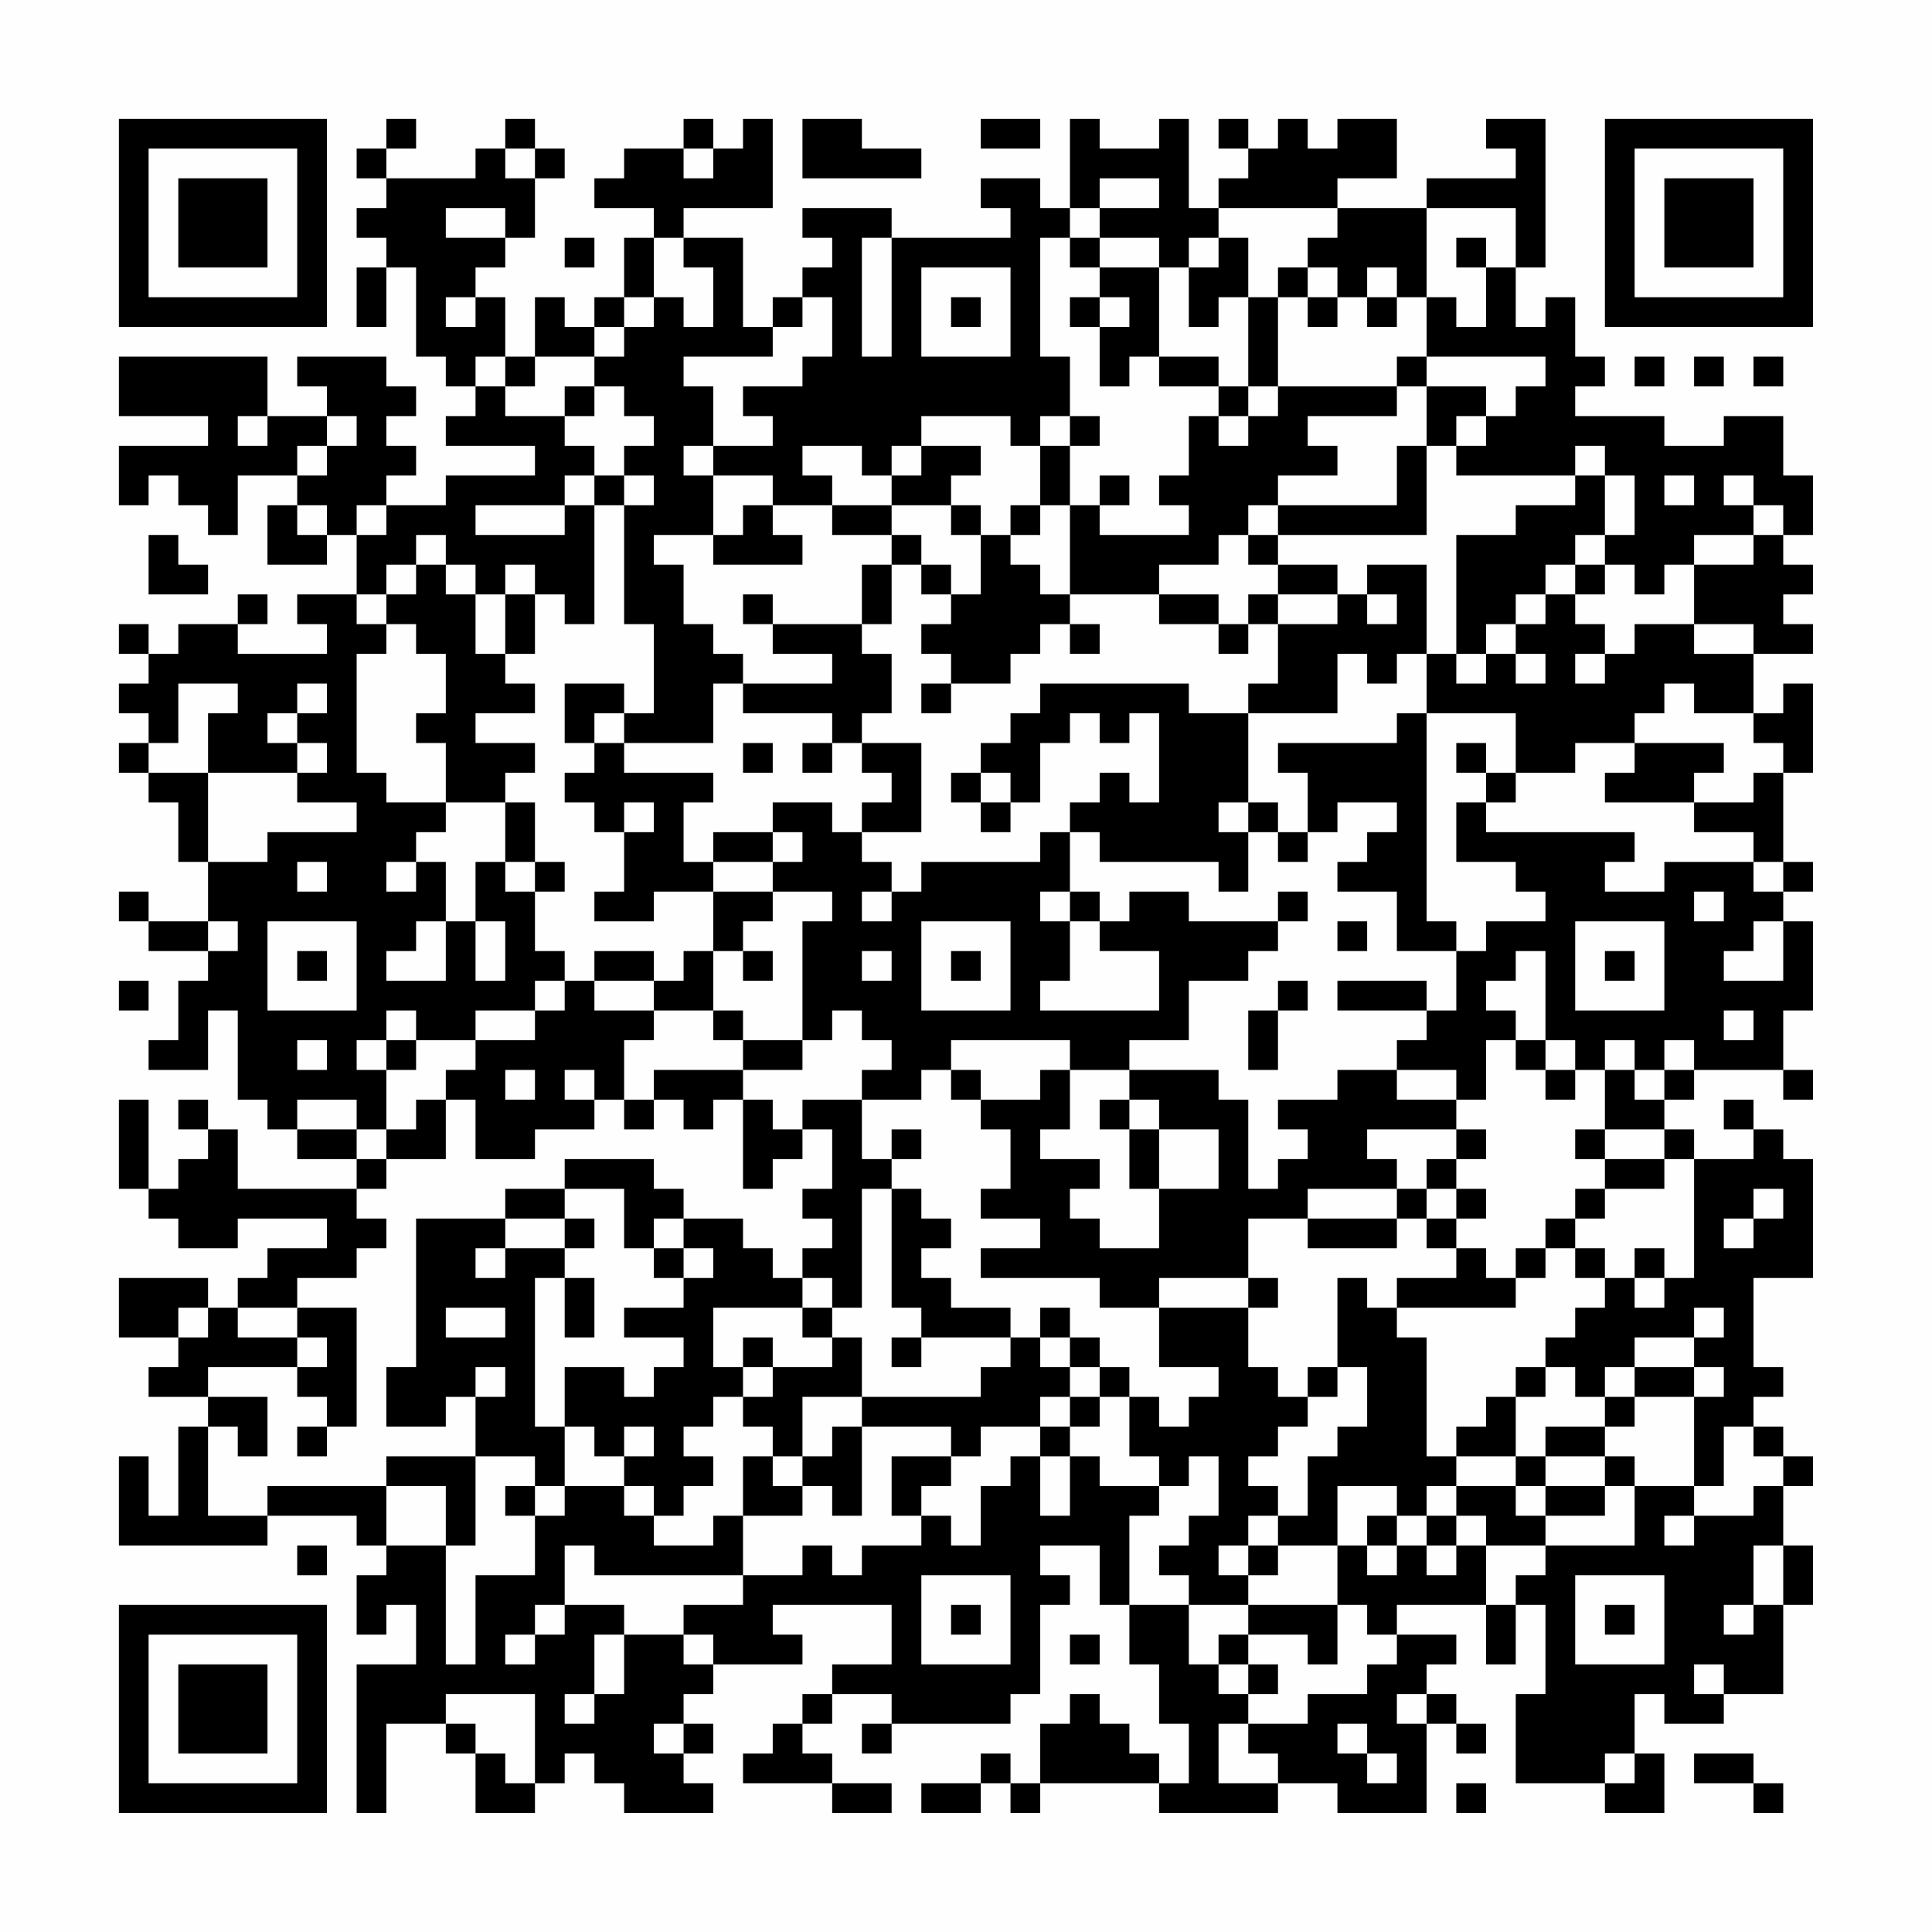 <?xml version="1.0" encoding="UTF-8"?>
<svg xmlns="http://www.w3.org/2000/svg" version="1.1" width="300" height="300" viewBox="0 0 300 300"><rect x="0" y="0" width="300" height="300" fill="#fefefe"/><g transform="scale(4.615)"><g transform="translate(4,4)"><path fill-rule="evenodd" d="M9 0L9 1L8 1L8 2L9 2L9 3L8 3L8 4L9 4L9 5L8 5L8 7L9 7L9 5L10 5L10 8L11 8L11 9L12 9L12 10L11 10L11 11L14 11L14 12L11 12L11 13L9 13L9 12L10 12L10 11L9 11L9 10L10 10L10 9L9 9L9 8L6 8L6 9L7 9L7 10L5 10L5 8L0 8L0 10L3 10L3 11L0 11L0 13L1 13L1 12L2 12L2 13L3 13L3 14L4 14L4 12L6 12L6 13L5 13L5 15L7 15L7 14L8 14L8 16L6 16L6 17L7 17L7 18L4 18L4 17L5 17L5 16L4 16L4 17L2 17L2 18L1 18L1 17L0 17L0 18L1 18L1 19L0 19L0 20L1 20L1 21L0 21L0 22L1 22L1 23L2 23L2 25L3 25L3 27L1 27L1 26L0 26L0 27L1 27L1 28L3 28L3 29L2 29L2 31L1 31L1 32L3 32L3 30L4 30L4 33L5 33L5 34L6 34L6 35L8 35L8 36L4 36L4 34L3 34L3 33L2 33L2 34L3 34L3 35L2 35L2 36L1 36L1 33L0 33L0 36L1 36L1 37L2 37L2 38L4 38L4 37L7 37L7 38L5 38L5 39L4 39L4 40L3 40L3 39L0 39L0 41L2 41L2 42L1 42L1 43L3 43L3 44L2 44L2 47L1 47L1 45L0 45L0 48L5 48L5 47L8 47L8 48L9 48L9 49L8 49L8 51L9 51L9 50L10 50L10 52L8 52L8 57L9 57L9 54L11 54L11 55L12 55L12 57L14 57L14 56L15 56L15 55L16 55L16 56L17 56L17 57L20 57L20 56L19 56L19 55L20 55L20 54L19 54L19 53L20 53L20 52L23 52L23 51L22 51L22 50L26 50L26 52L24 52L24 53L23 53L23 54L22 54L22 55L21 55L21 56L24 56L24 57L26 57L26 56L24 56L24 55L23 55L23 54L24 54L24 53L26 53L26 54L25 54L25 55L26 55L26 54L30 54L30 53L31 53L31 50L32 50L32 49L31 49L31 48L33 48L33 50L34 50L34 52L35 52L35 54L36 54L36 56L35 56L35 55L34 55L34 54L33 54L33 53L32 53L32 54L31 54L31 56L30 56L30 55L29 55L29 56L27 56L27 57L29 57L29 56L30 56L30 57L31 57L31 56L35 56L35 57L39 57L39 56L41 56L41 57L44 57L44 54L45 54L45 55L46 55L46 54L45 54L45 53L44 53L44 52L45 52L45 51L43 51L43 50L46 50L46 52L47 52L47 50L48 50L48 53L47 53L47 56L50 56L50 57L52 57L52 55L51 55L51 53L52 53L52 54L54 54L54 53L56 53L56 50L57 50L57 48L56 48L56 46L57 46L57 45L56 45L56 44L55 44L55 43L56 43L56 42L55 42L55 39L57 39L57 35L56 35L56 34L55 34L55 33L54 33L54 34L55 34L55 35L53 35L53 34L52 34L52 33L53 33L53 32L56 32L56 33L57 33L57 32L56 32L56 30L57 30L57 27L56 27L56 26L57 26L57 25L56 25L56 22L57 22L57 19L56 19L56 20L55 20L55 18L57 18L57 17L56 17L56 16L57 16L57 15L56 15L56 14L57 14L57 12L56 12L56 10L54 10L54 11L52 11L52 10L49 10L49 9L50 9L50 8L49 8L49 6L48 6L48 7L47 7L47 5L48 5L48 0L46 0L46 1L47 1L47 2L44 2L44 3L41 3L41 2L43 2L43 0L41 0L41 1L40 1L40 0L39 0L39 1L38 1L38 0L37 0L37 1L38 1L38 2L37 2L37 3L36 3L36 0L35 0L35 1L33 1L33 0L32 0L32 3L31 3L31 2L29 2L29 3L30 3L30 4L26 4L26 3L23 3L23 4L24 4L24 5L23 5L23 6L22 6L22 7L21 7L21 4L19 4L19 3L22 3L22 0L21 0L21 1L20 1L20 0L19 0L19 1L17 1L17 2L16 2L16 3L18 3L18 4L17 4L17 6L16 6L16 7L15 7L15 6L14 6L14 8L13 8L13 6L12 6L12 5L13 5L13 4L14 4L14 2L15 2L15 1L14 1L14 0L13 0L13 1L12 1L12 2L9 2L9 1L10 1L10 0ZM23 0L23 2L27 2L27 1L25 1L25 0ZM29 0L29 1L31 1L31 0ZM13 1L13 2L14 2L14 1ZM19 1L19 2L20 2L20 1ZM33 2L33 3L32 3L32 4L31 4L31 8L32 8L32 10L31 10L31 11L30 11L30 10L27 10L27 11L26 11L26 12L25 12L25 11L23 11L23 12L24 12L24 13L22 13L22 12L20 12L20 11L22 11L22 10L21 10L21 9L23 9L23 8L24 8L24 6L23 6L23 7L22 7L22 8L19 8L19 9L20 9L20 11L19 11L19 12L20 12L20 14L18 14L18 15L19 15L19 17L20 17L20 18L21 18L21 19L20 19L20 21L17 21L17 20L18 20L18 17L17 17L17 13L18 13L18 12L17 12L17 11L18 11L18 10L17 10L17 9L16 9L16 8L17 8L17 7L18 7L18 6L19 6L19 7L20 7L20 5L19 5L19 4L18 4L18 6L17 6L17 7L16 7L16 8L14 8L14 9L13 9L13 8L12 8L12 9L13 9L13 10L15 10L15 11L16 11L16 12L15 12L15 13L12 13L12 14L15 14L15 13L16 13L16 17L15 17L15 16L14 16L14 15L13 15L13 16L12 16L12 15L11 15L11 14L10 14L10 15L9 15L9 16L8 16L8 17L9 17L9 18L8 18L8 22L9 22L9 23L11 23L11 24L10 24L10 25L9 25L9 26L10 26L10 25L11 25L11 27L10 27L10 28L9 28L9 29L11 29L11 27L12 27L12 29L13 29L13 27L12 27L12 25L13 25L13 26L14 26L14 28L15 28L15 29L14 29L14 30L12 30L12 31L10 31L10 30L9 30L9 31L8 31L8 32L9 32L9 34L8 34L8 33L6 33L6 34L8 34L8 35L9 35L9 36L8 36L8 37L9 37L9 38L8 38L8 39L6 39L6 40L4 40L4 41L6 41L6 42L3 42L3 43L5 43L5 45L4 45L4 44L3 44L3 47L5 47L5 46L9 46L9 48L11 48L11 52L12 52L12 49L14 49L14 47L15 47L15 46L17 46L17 47L18 47L18 48L20 48L20 47L21 47L21 49L16 49L16 48L15 48L15 50L14 50L14 51L13 51L13 52L14 52L14 51L15 51L15 50L17 50L17 51L16 51L16 53L15 53L15 54L16 54L16 53L17 53L17 51L19 51L19 52L20 52L20 51L19 51L19 50L21 50L21 49L23 49L23 48L24 48L24 49L25 49L25 48L27 48L27 47L28 47L28 48L29 48L29 46L30 46L30 45L31 45L31 47L32 47L32 45L33 45L33 46L35 46L35 47L34 47L34 50L36 50L36 52L37 52L37 53L38 53L38 54L37 54L37 56L39 56L39 55L38 55L38 54L40 54L40 53L42 53L42 52L43 52L43 51L42 51L42 50L41 50L41 48L42 48L42 49L43 49L43 48L44 48L44 49L45 49L45 48L46 48L46 50L47 50L47 49L48 49L48 48L51 48L51 46L53 46L53 47L52 47L52 48L53 48L53 47L55 47L55 46L56 46L56 45L55 45L55 44L54 44L54 46L53 46L53 43L54 43L54 42L53 42L53 41L54 41L54 40L53 40L53 41L51 41L51 42L50 42L50 43L49 43L49 42L48 42L48 41L49 41L49 40L50 40L50 39L51 39L51 40L52 40L52 39L53 39L53 35L52 35L52 34L50 34L50 32L51 32L51 33L52 33L52 32L53 32L53 31L52 31L52 32L51 32L51 31L50 31L50 32L49 32L49 31L48 31L48 28L47 28L47 29L46 29L46 30L47 30L47 31L46 31L46 33L45 33L45 32L43 32L43 31L44 31L44 30L45 30L45 28L46 28L46 27L48 27L48 26L47 26L47 25L45 25L45 23L46 23L46 24L51 24L51 25L50 25L50 26L52 26L52 25L55 25L55 26L56 26L56 25L55 25L55 24L53 24L53 23L55 23L55 22L56 22L56 21L55 21L55 20L53 20L53 19L52 19L52 20L51 20L51 21L49 21L49 22L47 22L47 20L44 20L44 18L45 18L45 19L46 19L46 18L47 18L47 19L48 19L48 18L47 18L47 17L48 17L48 16L49 16L49 17L50 17L50 18L49 18L49 19L50 19L50 18L51 18L51 17L53 17L53 18L55 18L55 17L53 17L53 15L55 15L55 14L56 14L56 13L55 13L55 12L54 12L54 13L55 13L55 14L53 14L53 15L52 15L52 16L51 16L51 15L50 15L50 14L51 14L51 12L50 12L50 11L49 11L49 12L45 12L45 11L46 11L46 10L47 10L47 9L48 9L48 8L44 8L44 6L45 6L45 7L46 7L46 5L47 5L47 3L44 3L44 6L43 6L43 5L42 5L42 6L41 6L41 5L40 5L40 4L41 4L41 3L37 3L37 4L36 4L36 5L35 5L35 4L33 4L33 3L35 3L35 2ZM11 3L11 4L13 4L13 3ZM15 4L15 5L16 5L16 4ZM25 4L25 8L26 8L26 4ZM32 4L32 5L33 5L33 6L32 6L32 7L33 7L33 9L34 9L34 8L35 8L35 9L37 9L37 10L36 10L36 12L35 12L35 13L36 13L36 14L33 14L33 13L34 13L34 12L33 12L33 13L32 13L32 11L33 11L33 10L32 10L32 11L31 11L31 13L30 13L30 14L29 14L29 13L28 13L28 12L29 12L29 11L27 11L27 12L26 12L26 13L24 13L24 14L26 14L26 15L25 15L25 17L22 17L22 16L21 16L21 17L22 17L22 18L24 18L24 19L21 19L21 20L24 20L24 21L23 21L23 22L24 22L24 21L25 21L25 22L26 22L26 23L25 23L25 24L24 24L24 23L22 23L22 24L20 24L20 25L19 25L19 23L20 23L20 22L17 22L17 21L16 21L16 20L17 20L17 19L15 19L15 21L16 21L16 22L15 22L15 23L16 23L16 24L17 24L17 26L16 26L16 27L18 27L18 26L20 26L20 28L19 28L19 29L18 29L18 28L16 28L16 29L15 29L15 30L14 30L14 31L12 31L12 32L11 32L11 33L10 33L10 34L9 34L9 35L11 35L11 33L12 33L12 35L14 35L14 34L16 34L16 33L17 33L17 34L18 34L18 33L19 33L19 34L20 34L20 33L21 33L21 36L22 36L22 35L23 35L23 34L24 34L24 36L23 36L23 37L24 37L24 38L23 38L23 39L22 39L22 38L21 38L21 37L19 37L19 36L18 36L18 35L15 35L15 36L13 36L13 37L10 37L10 42L9 42L9 44L11 44L11 43L12 43L12 45L9 45L9 46L11 46L11 48L12 48L12 45L14 45L14 46L13 46L13 47L14 47L14 46L15 46L15 44L16 44L16 45L17 45L17 46L18 46L18 47L19 47L19 46L20 46L20 45L19 45L19 44L20 44L20 43L21 43L21 44L22 44L22 45L21 45L21 47L23 47L23 46L24 46L24 47L25 47L25 44L28 44L28 45L26 45L26 47L27 47L27 46L28 46L28 45L29 45L29 44L31 44L31 45L32 45L32 44L33 44L33 43L34 43L34 45L35 45L35 46L36 46L36 45L37 45L37 47L36 47L36 48L35 48L35 49L36 49L36 50L38 50L38 51L37 51L37 52L38 52L38 53L39 53L39 52L38 52L38 51L40 51L40 52L41 52L41 50L38 50L38 49L39 49L39 48L41 48L41 46L43 46L43 47L42 47L42 48L43 48L43 47L44 47L44 48L45 48L45 47L46 47L46 48L48 48L48 47L50 47L50 46L51 46L51 45L50 45L50 44L51 44L51 43L53 43L53 42L51 42L51 43L50 43L50 44L48 44L48 45L47 45L47 43L48 43L48 42L47 42L47 43L46 43L46 44L45 44L45 45L44 45L44 41L43 41L43 40L47 40L47 39L48 39L48 38L49 38L49 39L50 39L50 38L49 38L49 37L50 37L50 36L52 36L52 35L50 35L50 34L49 34L49 35L50 35L50 36L49 36L49 37L48 37L48 38L47 38L47 39L46 39L46 38L45 38L45 37L46 37L46 36L45 36L45 35L46 35L46 34L45 34L45 33L43 33L43 32L41 32L41 33L39 33L39 34L40 34L40 35L39 35L39 36L38 36L38 33L37 33L37 32L34 32L34 31L36 31L36 29L38 29L38 28L39 28L39 27L40 27L40 26L39 26L39 27L36 27L36 26L34 26L34 27L33 27L33 26L32 26L32 24L33 24L33 25L37 25L37 26L38 26L38 24L39 24L39 25L40 25L40 24L41 24L41 23L43 23L43 24L42 24L42 25L41 25L41 26L43 26L43 28L45 28L45 27L44 27L44 20L43 20L43 21L39 21L39 22L40 22L40 24L39 24L39 23L38 23L38 20L41 20L41 18L42 18L42 19L43 19L43 18L44 18L44 15L42 15L42 16L41 16L41 15L39 15L39 14L44 14L44 11L45 11L45 10L46 10L46 9L44 9L44 8L43 8L43 9L39 9L39 6L40 6L40 7L41 7L41 6L40 6L40 5L39 5L39 6L38 6L38 4L37 4L37 5L36 5L36 7L37 7L37 6L38 6L38 9L37 9L37 8L35 8L35 5L33 5L33 4ZM45 4L45 5L46 5L46 4ZM27 5L27 8L30 8L30 5ZM11 6L11 7L12 7L12 6ZM28 6L28 7L29 7L29 6ZM33 6L33 7L34 7L34 6ZM42 6L42 7L43 7L43 6ZM51 8L51 9L52 9L52 8ZM53 8L53 9L54 9L54 8ZM55 8L55 9L56 9L56 8ZM15 9L15 10L16 10L16 9ZM38 9L38 10L37 10L37 11L38 11L38 10L39 10L39 9ZM43 9L43 10L40 10L40 11L41 11L41 12L39 12L39 13L38 13L38 14L37 14L37 15L35 15L35 16L32 16L32 13L31 13L31 14L30 14L30 15L31 15L31 16L32 16L32 17L31 17L31 18L30 18L30 19L28 19L28 18L27 18L27 17L28 17L28 16L29 16L29 14L28 14L28 13L26 13L26 14L27 14L27 15L26 15L26 17L25 17L25 18L26 18L26 20L25 20L25 21L27 21L27 24L25 24L25 25L26 25L26 26L25 26L25 27L26 27L26 26L27 26L27 25L31 25L31 24L32 24L32 23L33 23L33 22L34 22L34 23L35 23L35 20L34 20L34 21L33 21L33 20L32 20L32 21L31 21L31 23L30 23L30 22L29 22L29 21L30 21L30 20L31 20L31 19L36 19L36 20L38 20L38 19L39 19L39 17L41 17L41 16L39 16L39 15L38 15L38 14L39 14L39 13L43 13L43 11L44 11L44 9ZM4 10L4 11L5 11L5 10ZM7 10L7 11L6 11L6 12L7 12L7 11L8 11L8 10ZM16 12L16 13L17 13L17 12ZM49 12L49 13L47 13L47 14L45 14L45 18L46 18L46 17L47 17L47 16L48 16L48 15L49 15L49 16L50 16L50 15L49 15L49 14L50 14L50 12ZM52 12L52 13L53 13L53 12ZM6 13L6 14L7 14L7 13ZM8 13L8 14L9 14L9 13ZM21 13L21 14L20 14L20 15L23 15L23 14L22 14L22 13ZM1 14L1 16L3 16L3 15L2 15L2 14ZM10 15L10 16L9 16L9 17L10 17L10 18L11 18L11 20L10 20L10 21L11 21L11 23L13 23L13 25L14 25L14 26L15 26L15 25L14 25L14 23L13 23L13 22L14 22L14 21L12 21L12 20L14 20L14 19L13 19L13 18L14 18L14 16L13 16L13 18L12 18L12 16L11 16L11 15ZM27 15L27 16L28 16L28 15ZM35 16L35 17L37 17L37 18L38 18L38 17L39 17L39 16L38 16L38 17L37 17L37 16ZM42 16L42 17L43 17L43 16ZM32 17L32 18L33 18L33 17ZM2 19L2 21L1 21L1 22L3 22L3 25L5 25L5 24L8 24L8 23L6 23L6 22L7 22L7 21L6 21L6 20L7 20L7 19L6 19L6 20L5 20L5 21L6 21L6 22L3 22L3 20L4 20L4 19ZM27 19L27 20L28 20L28 19ZM21 21L21 22L22 22L22 21ZM45 21L45 22L46 22L46 23L47 23L47 22L46 22L46 21ZM51 21L51 22L50 22L50 23L53 23L53 22L54 22L54 21ZM28 22L28 23L29 23L29 24L30 24L30 23L29 23L29 22ZM17 23L17 24L18 24L18 23ZM37 23L37 24L38 24L38 23ZM22 24L22 25L20 25L20 26L22 26L22 27L21 27L21 28L20 28L20 30L18 30L18 29L16 29L16 30L18 30L18 31L17 31L17 33L18 33L18 32L21 32L21 33L22 33L22 34L23 34L23 33L25 33L25 35L26 35L26 36L25 36L25 40L24 40L24 39L23 39L23 40L20 40L20 42L21 42L21 43L22 43L22 42L24 42L24 41L25 41L25 43L23 43L23 45L22 45L22 46L23 46L23 45L24 45L24 44L25 44L25 43L29 43L29 42L30 42L30 41L31 41L31 42L32 42L32 43L31 43L31 44L32 44L32 43L33 43L33 42L34 42L34 43L35 43L35 44L36 44L36 43L37 43L37 42L35 42L35 40L38 40L38 42L39 42L39 43L40 43L40 44L39 44L39 45L38 45L38 46L39 46L39 47L38 47L38 48L37 48L37 49L38 49L38 48L39 48L39 47L40 47L40 45L41 45L41 44L42 44L42 42L41 42L41 39L42 39L42 40L43 40L43 39L45 39L45 38L44 38L44 37L45 37L45 36L44 36L44 35L45 35L45 34L42 34L42 35L43 35L43 36L40 36L40 37L38 37L38 39L35 39L35 40L33 40L33 39L29 39L29 38L31 38L31 37L29 37L29 36L30 36L30 34L29 34L29 33L31 33L31 32L32 32L32 34L31 34L31 35L33 35L33 36L32 36L32 37L33 37L33 38L35 38L35 36L37 36L37 34L35 34L35 33L34 33L34 32L32 32L32 31L28 31L28 32L27 32L27 33L25 33L25 32L26 32L26 31L25 31L25 30L24 30L24 31L23 31L23 27L24 27L24 26L22 26L22 25L23 25L23 24ZM6 25L6 26L7 26L7 25ZM31 26L31 27L32 27L32 29L31 29L31 30L35 30L35 28L33 28L33 27L32 27L32 26ZM53 26L53 27L54 27L54 26ZM3 27L3 28L4 28L4 27ZM5 27L5 30L8 30L8 27ZM27 27L27 30L30 30L30 27ZM41 27L41 28L42 28L42 27ZM49 27L49 30L52 30L52 27ZM55 27L55 28L54 28L54 29L56 29L56 27ZM6 28L6 29L7 29L7 28ZM21 28L21 29L22 29L22 28ZM25 28L25 29L26 29L26 28ZM28 28L28 29L29 29L29 28ZM50 28L50 29L51 29L51 28ZM0 29L0 30L1 30L1 29ZM39 29L39 30L38 30L38 32L39 32L39 30L40 30L40 29ZM41 29L41 30L44 30L44 29ZM20 30L20 31L21 31L21 32L23 32L23 31L21 31L21 30ZM54 30L54 31L55 31L55 30ZM6 31L6 32L7 32L7 31ZM9 31L9 32L10 32L10 31ZM47 31L47 32L48 32L48 33L49 33L49 32L48 32L48 31ZM13 32L13 33L14 33L14 32ZM15 32L15 33L16 33L16 32ZM28 32L28 33L29 33L29 32ZM33 33L33 34L34 34L34 36L35 36L35 34L34 34L34 33ZM26 34L26 35L27 35L27 34ZM15 36L15 37L13 37L13 38L12 38L12 39L13 39L13 38L15 38L15 39L14 39L14 44L15 44L15 42L17 42L17 43L18 43L18 42L19 42L19 41L17 41L17 40L19 40L19 39L20 39L20 38L19 38L19 37L18 37L18 38L17 38L17 36ZM26 36L26 40L27 40L27 41L26 41L26 42L27 42L27 41L30 41L30 40L28 40L28 39L27 39L27 38L28 38L28 37L27 37L27 36ZM43 36L43 37L40 37L40 38L43 38L43 37L44 37L44 36ZM55 36L55 37L54 37L54 38L55 38L55 37L56 37L56 36ZM15 37L15 38L16 38L16 37ZM18 38L18 39L19 39L19 38ZM51 38L51 39L52 39L52 38ZM15 39L15 41L16 41L16 39ZM38 39L38 40L39 40L39 39ZM2 40L2 41L3 41L3 40ZM6 40L6 41L7 41L7 42L6 42L6 43L7 43L7 44L6 44L6 45L7 45L7 44L8 44L8 40ZM11 40L11 41L13 41L13 40ZM23 40L23 41L24 41L24 40ZM31 40L31 41L32 41L32 42L33 42L33 41L32 41L32 40ZM21 41L21 42L22 42L22 41ZM12 42L12 43L13 43L13 42ZM40 42L40 43L41 43L41 42ZM17 44L17 45L18 45L18 44ZM45 45L45 46L44 46L44 47L45 47L45 46L47 46L47 47L48 47L48 46L50 46L50 45L48 45L48 46L47 46L47 45ZM6 48L6 49L7 49L7 48ZM55 48L55 50L54 50L54 51L55 51L55 50L56 50L56 48ZM27 49L27 52L30 52L30 49ZM49 49L49 52L52 52L52 49ZM28 50L28 51L29 51L29 50ZM50 50L50 51L51 51L51 50ZM32 51L32 52L33 52L33 51ZM53 52L53 53L54 53L54 52ZM11 53L11 54L12 54L12 55L13 55L13 56L14 56L14 53ZM43 53L43 54L44 54L44 53ZM18 54L18 55L19 55L19 54ZM41 54L41 55L42 55L42 56L43 56L43 55L42 55L42 54ZM50 55L50 56L51 56L51 55ZM53 55L53 56L55 56L55 57L56 57L56 56L55 56L55 55ZM45 56L45 57L46 57L46 56ZM0 0L0 7L7 7L7 0ZM1 1L1 6L6 6L6 1ZM2 2L2 5L5 5L5 2ZM50 0L50 7L57 7L57 0ZM51 1L51 6L56 6L56 1ZM52 2L52 5L55 5L55 2ZM0 50L0 57L7 57L7 50ZM1 51L1 56L6 56L6 51ZM2 52L2 55L5 55L5 52Z" fill="#000000"/></g></g></svg>
